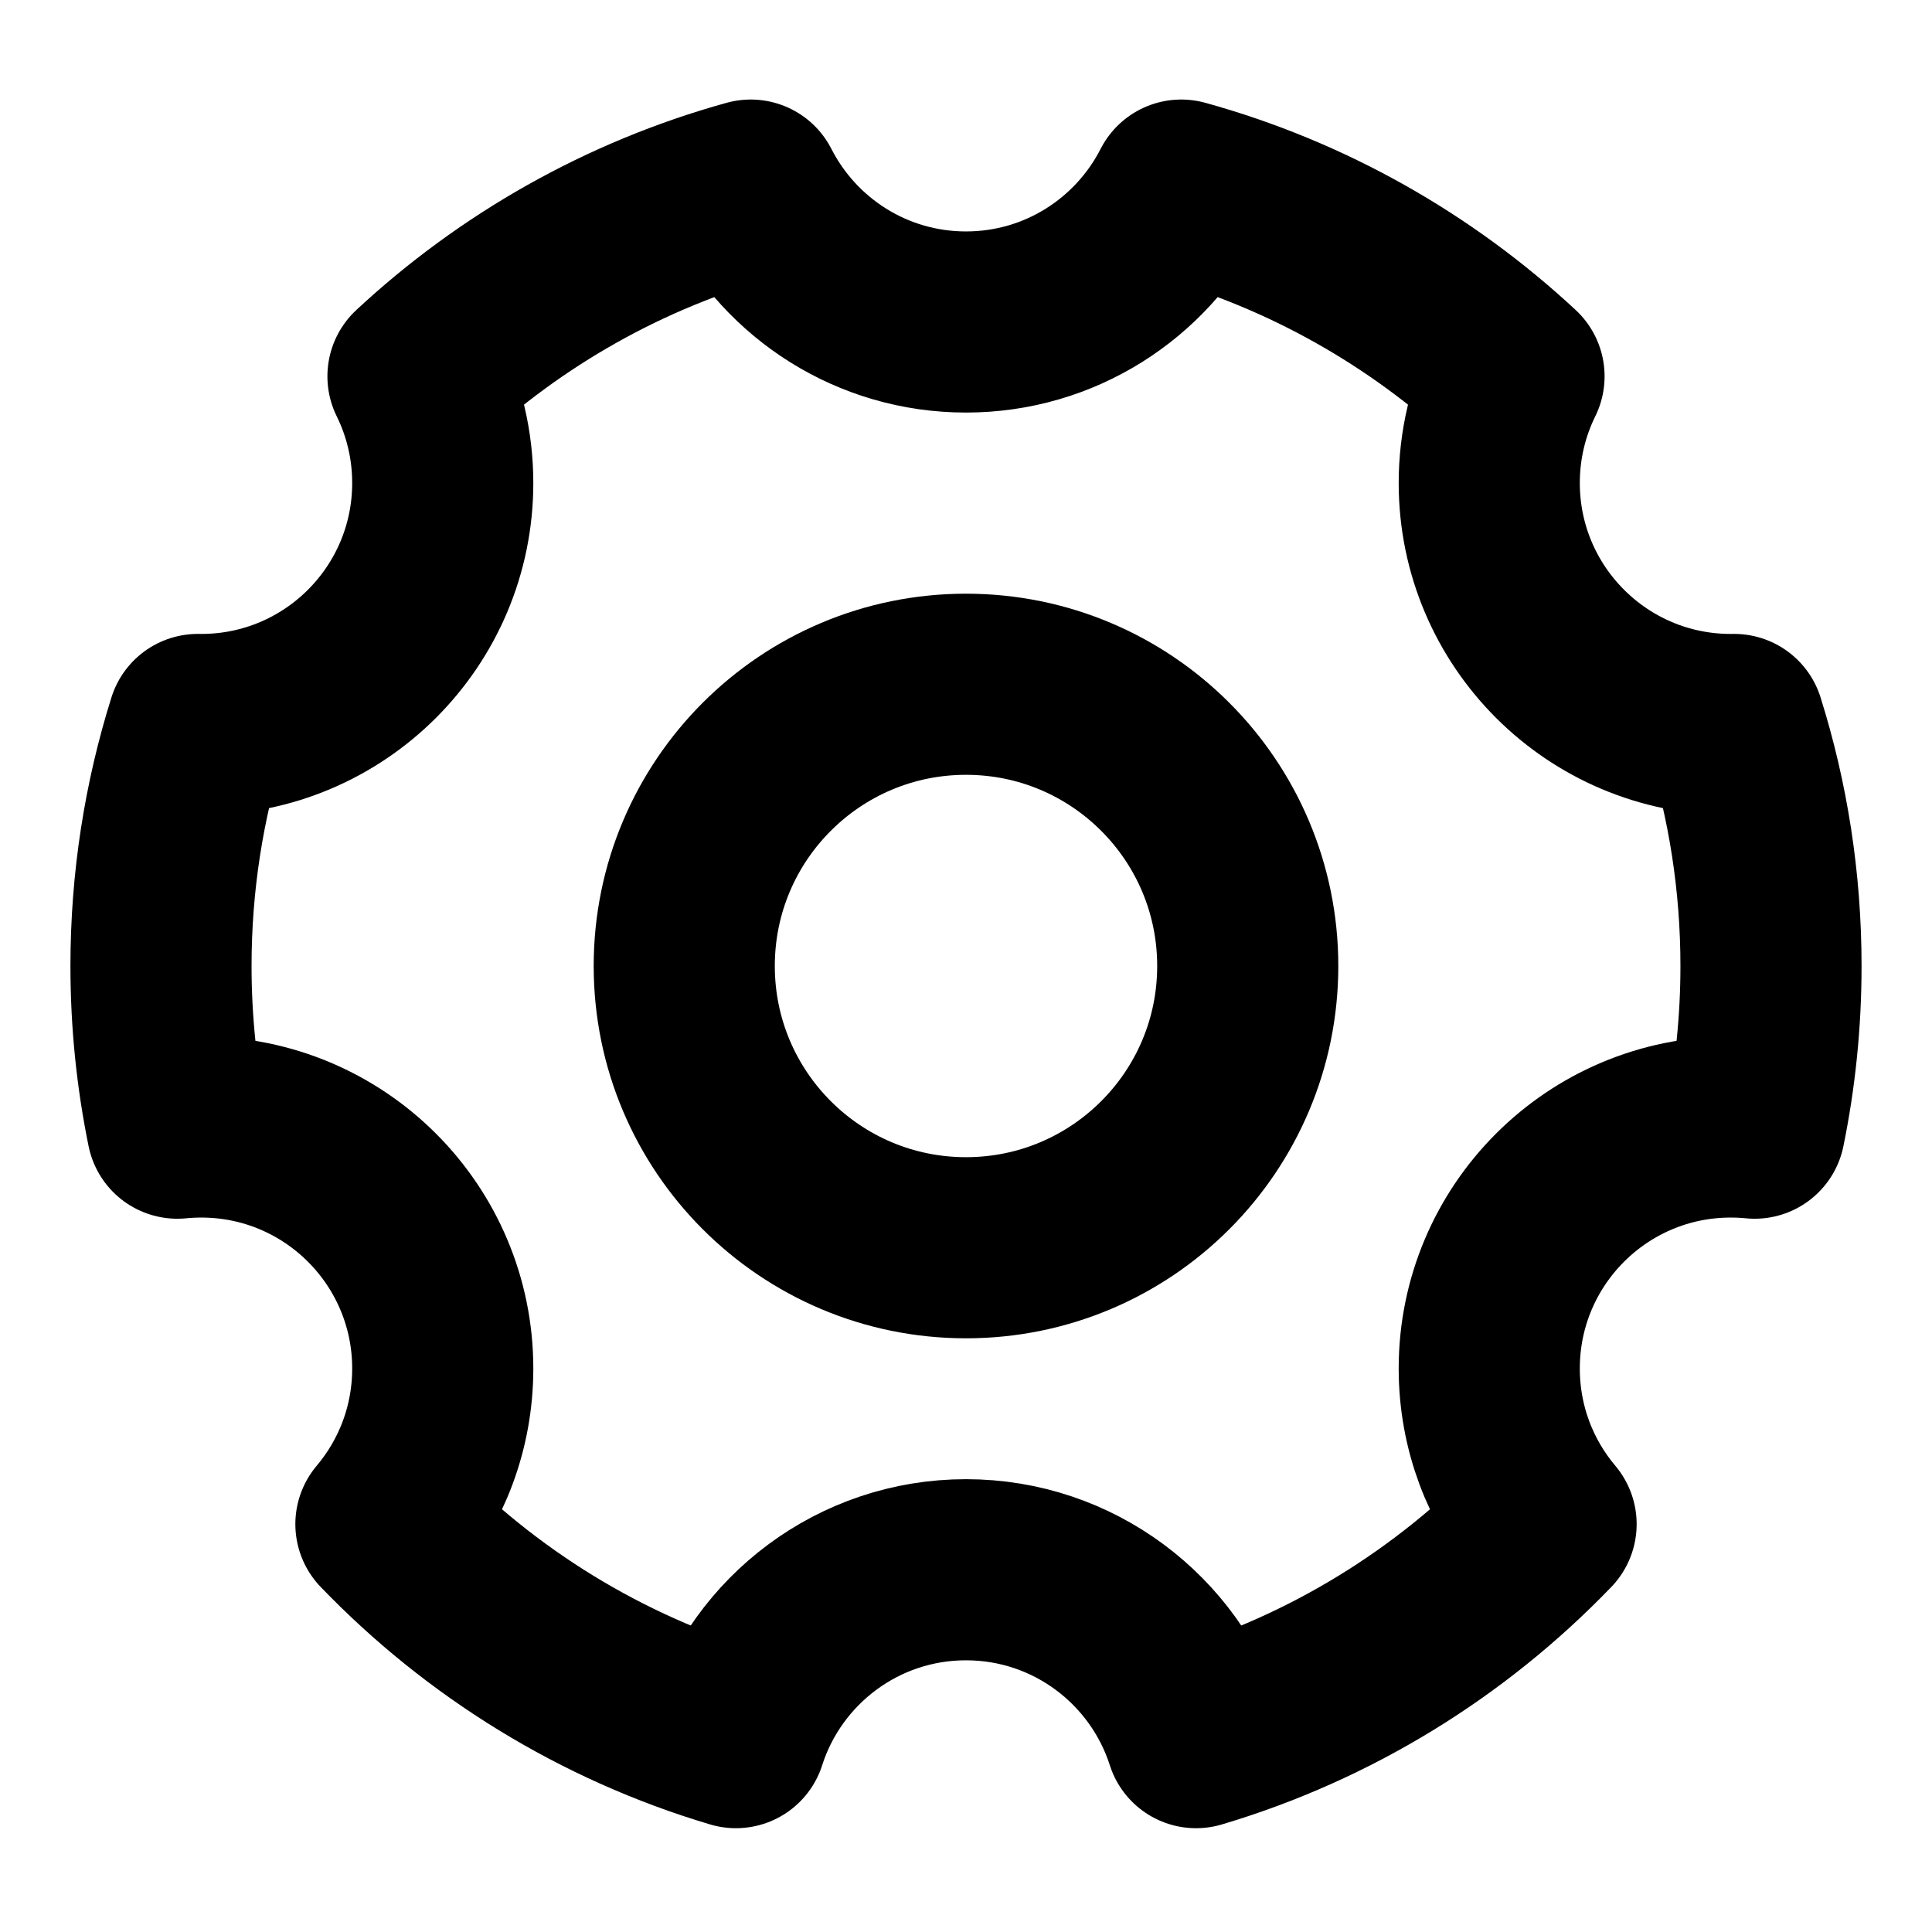 <!-- Generated by IcoMoon.io -->
<svg version="1.1" xmlns="http://www.w3.org/2000/svg" viewBox="0 0 375 375">
<title>setting</title>
<path fill="none" stroke-linejoin="round" stroke-linecap="butt" stroke-miterlimit="4" stroke-width="35.156" stroke="currentColor" d="M142.843 337.275c-26.18-7.793-49.484-22.266-67.937-41.44 6.884-8.158 11.032-18.698 11.032-30.209 0-25.889-20.987-46.876-46.875-46.876-1.566 0-3.114 0.077-4.641 0.227-2.080-10.168-3.172-20.694-3.172-31.477 0-16.333 2.506-32.080 7.155-46.88 0.219 0.003 0.438 0.005 0.658 0.005 25.888 0 46.875-20.987 46.875-46.875 0-7.432-1.73-14.459-4.808-20.703 18.070-16.802 40.124-29.376 64.59-36.148 7.752 15.196 23.551 25.601 41.78 25.601s34.028-10.406 41.78-25.601c24.465 6.772 46.519 19.347 64.59 36.148-3.077 6.244-4.807 13.271-4.807 20.703 0 25.888 20.986 46.875 46.875 46.875 0.218 0 0.438-0.001 0.656-0.005 4.65 14.799 7.155 30.547 7.155 46.88 0 10.783-1.092 21.309-3.171 31.477-1.528-0.15-3.075-0.227-4.641-0.227-25.889 0-46.875 20.987-46.875 46.876 0 11.51 4.148 22.050 11.032 30.209-18.452 19.174-41.756 33.647-67.937 41.44-6.042-18.9-23.752-32.588-44.658-32.588s-38.615 13.688-44.658 32.588z"></path>
<path fill="none" stroke-linejoin="round" stroke-linecap="butt" stroke-miterlimit="4" stroke-width="35.156" stroke="currentColor" d="M187.499 242.187c30.203 0 54.688-24.483 54.688-54.687s-24.484-54.687-54.688-54.687c-30.203 0-54.687 24.484-54.687 54.687s24.484 54.687 54.687 54.687z"></path>
</svg>
